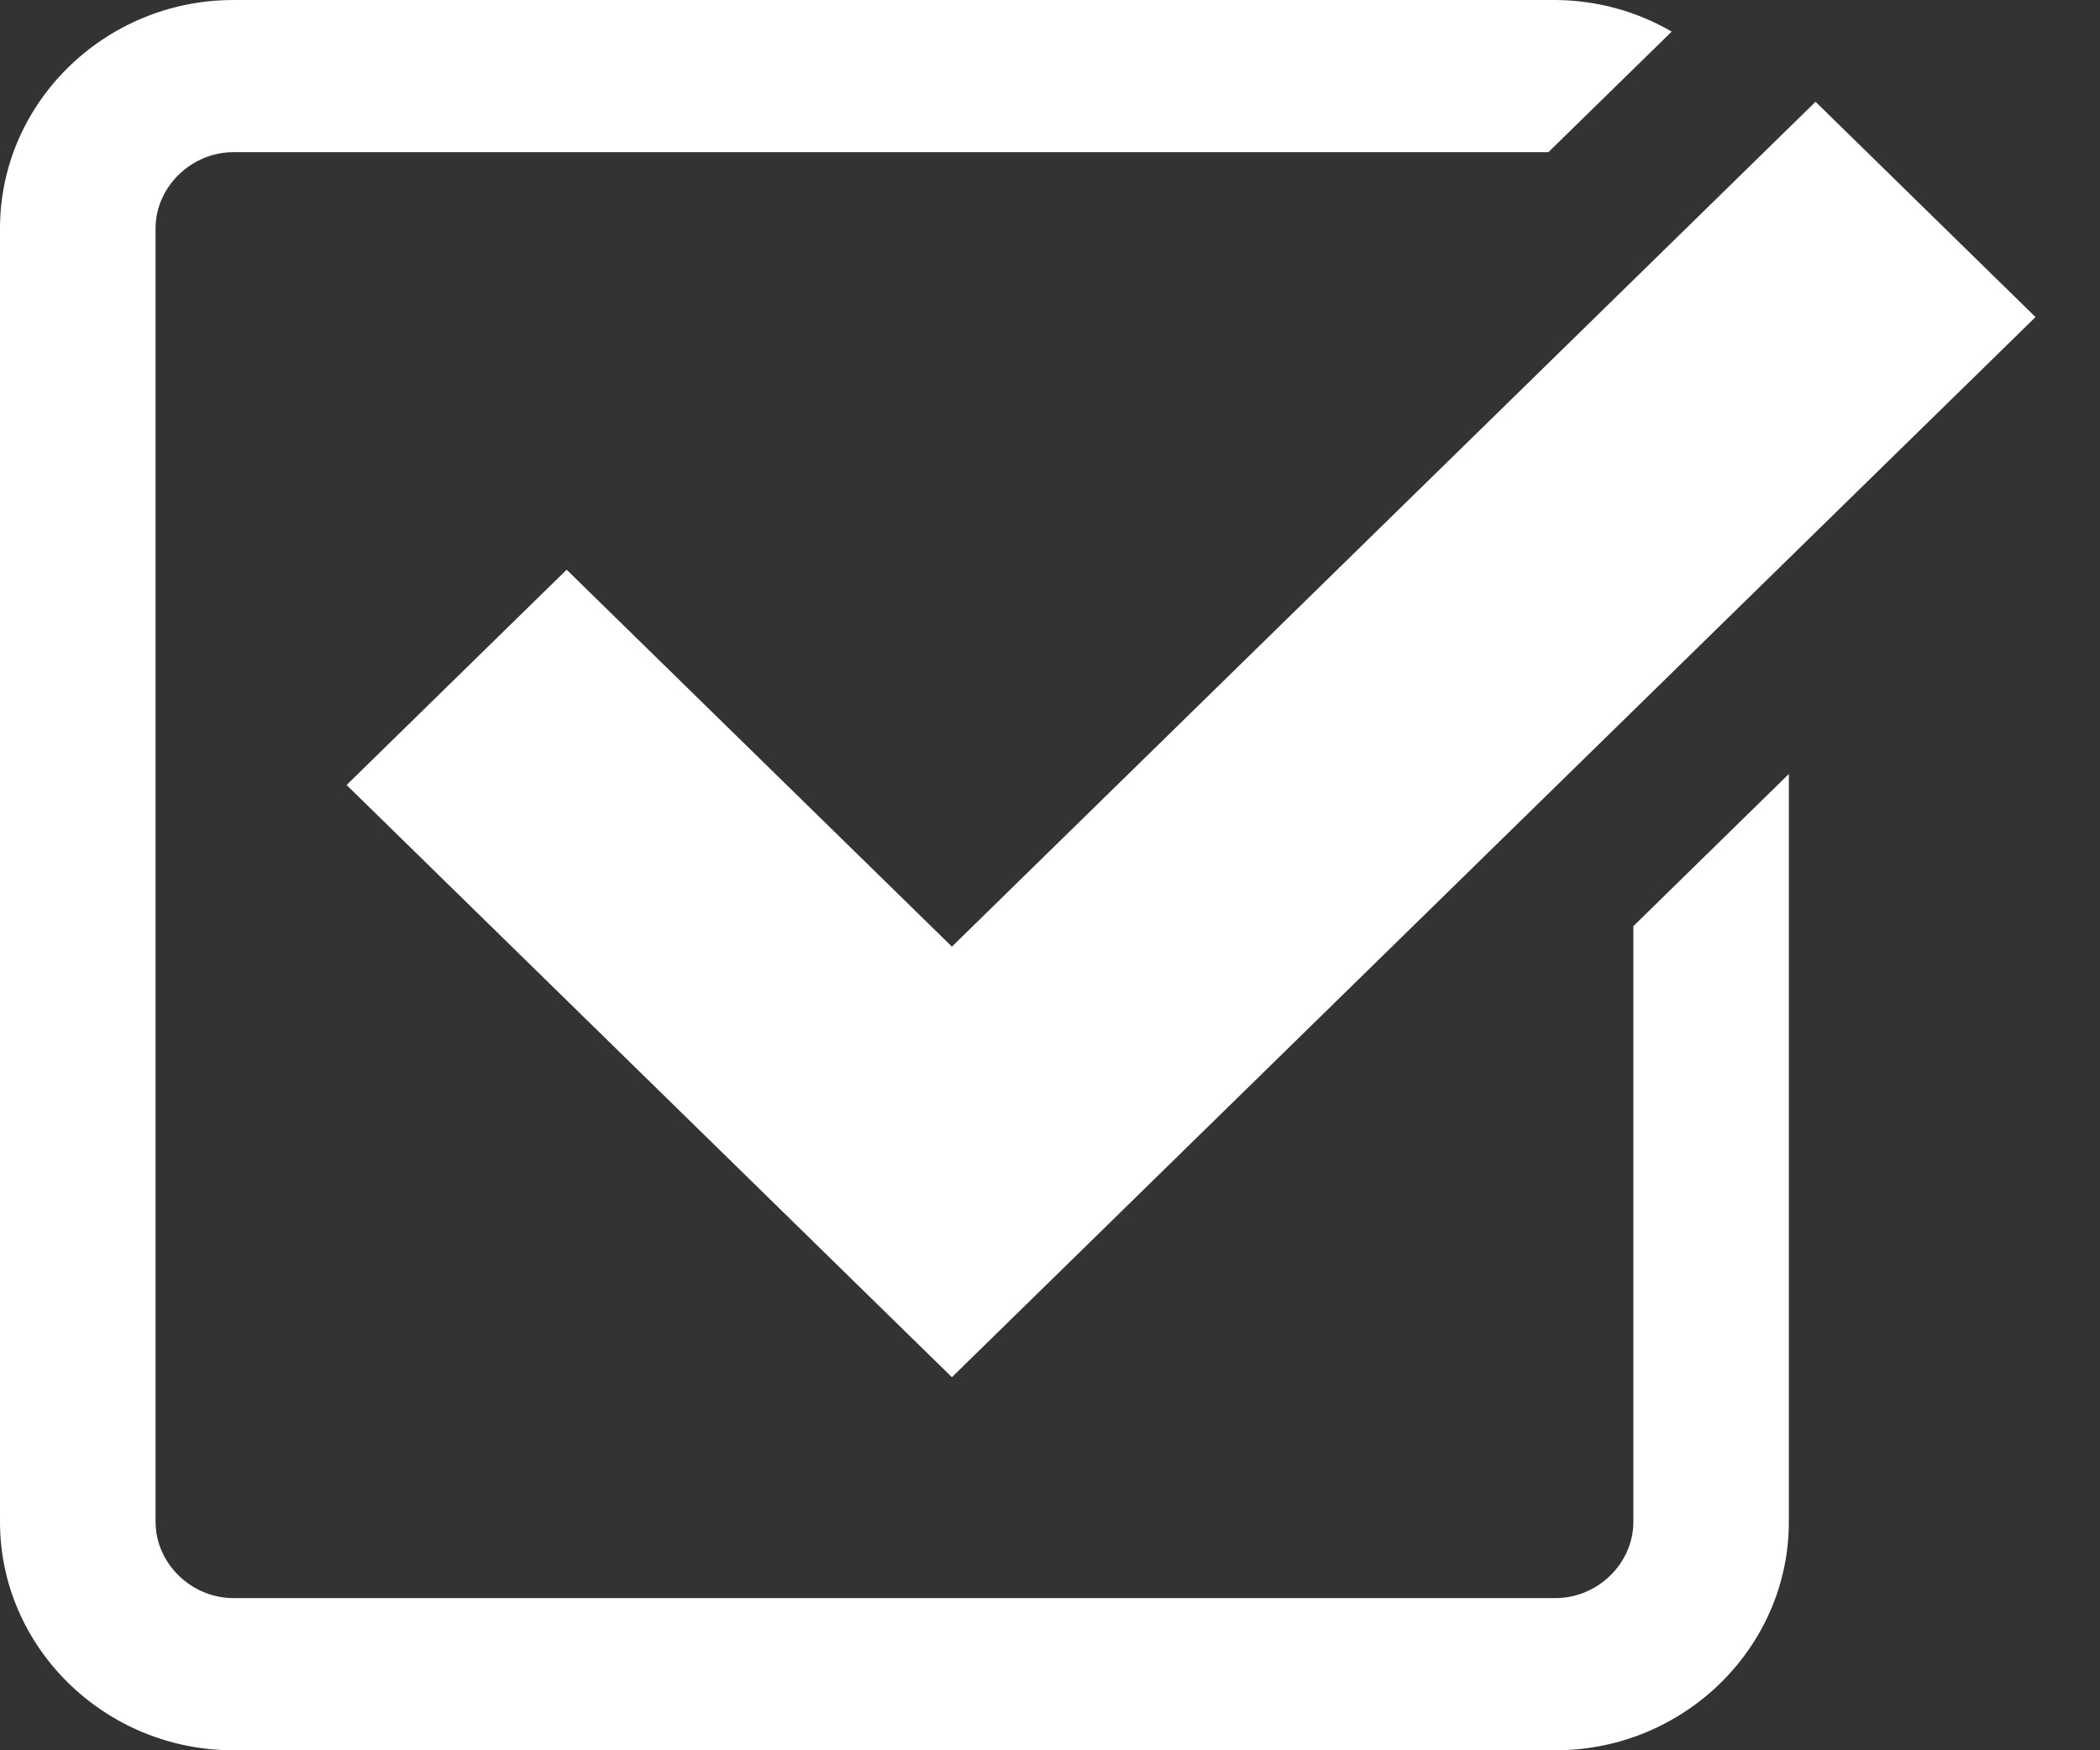 <?xml version="1.0" encoding="UTF-8"?>
<svg width="24px" height="20px" viewBox="0 0 24 20" version="1.1" xmlns="http://www.w3.org/2000/svg" xmlns:xlink="http://www.w3.org/1999/xlink">
    <rect x="0" y="0" width="24" height="20" fill="#333333" stroke="none"/>
    <!-- Generator: Sketch 50.2 (55047) - http://www.bohemiancoding.com/sketch -->
    <title>checkbox-on</title>
    <desc>Created with Sketch.</desc>
    <defs></defs>
    <g id="Symbols" stroke="none" stroke-width="1" fill="none" fill-rule="evenodd">
        <g id="checkbox-on" fill="#FFFFFF" fill-rule="nonzero">
            <g id="Shape">
                <polygon points="6.476 6.51 3.961 8.97 10.879 15.737 23.263 3.623 20.749 1.163 10.879 10.817"></polygon>
                <path d="M18.667,17.391 C18.667,17.863 18.26,18.261 17.778,18.261 L2.667,18.261 C2.185,18.261 1.778,17.863 1.778,17.391 L1.778,2.609 C1.778,2.137 2.185,1.739 2.667,1.739 L17.696,1.739 L19.105,0.361 C18.703,0.127 18.245,0.003 17.778,0 L2.667,0 C1.2,0 0,1.174 0,2.609 L0,17.391 C0,18.826 1.2,20 2.667,20 L17.778,20 C19.244,20 20.444,18.826 20.444,17.391 L20.444,8.844 L18.667,10.583 L18.667,17.391 Z"></path>
            </g>
        </g>
    </g>
</svg>